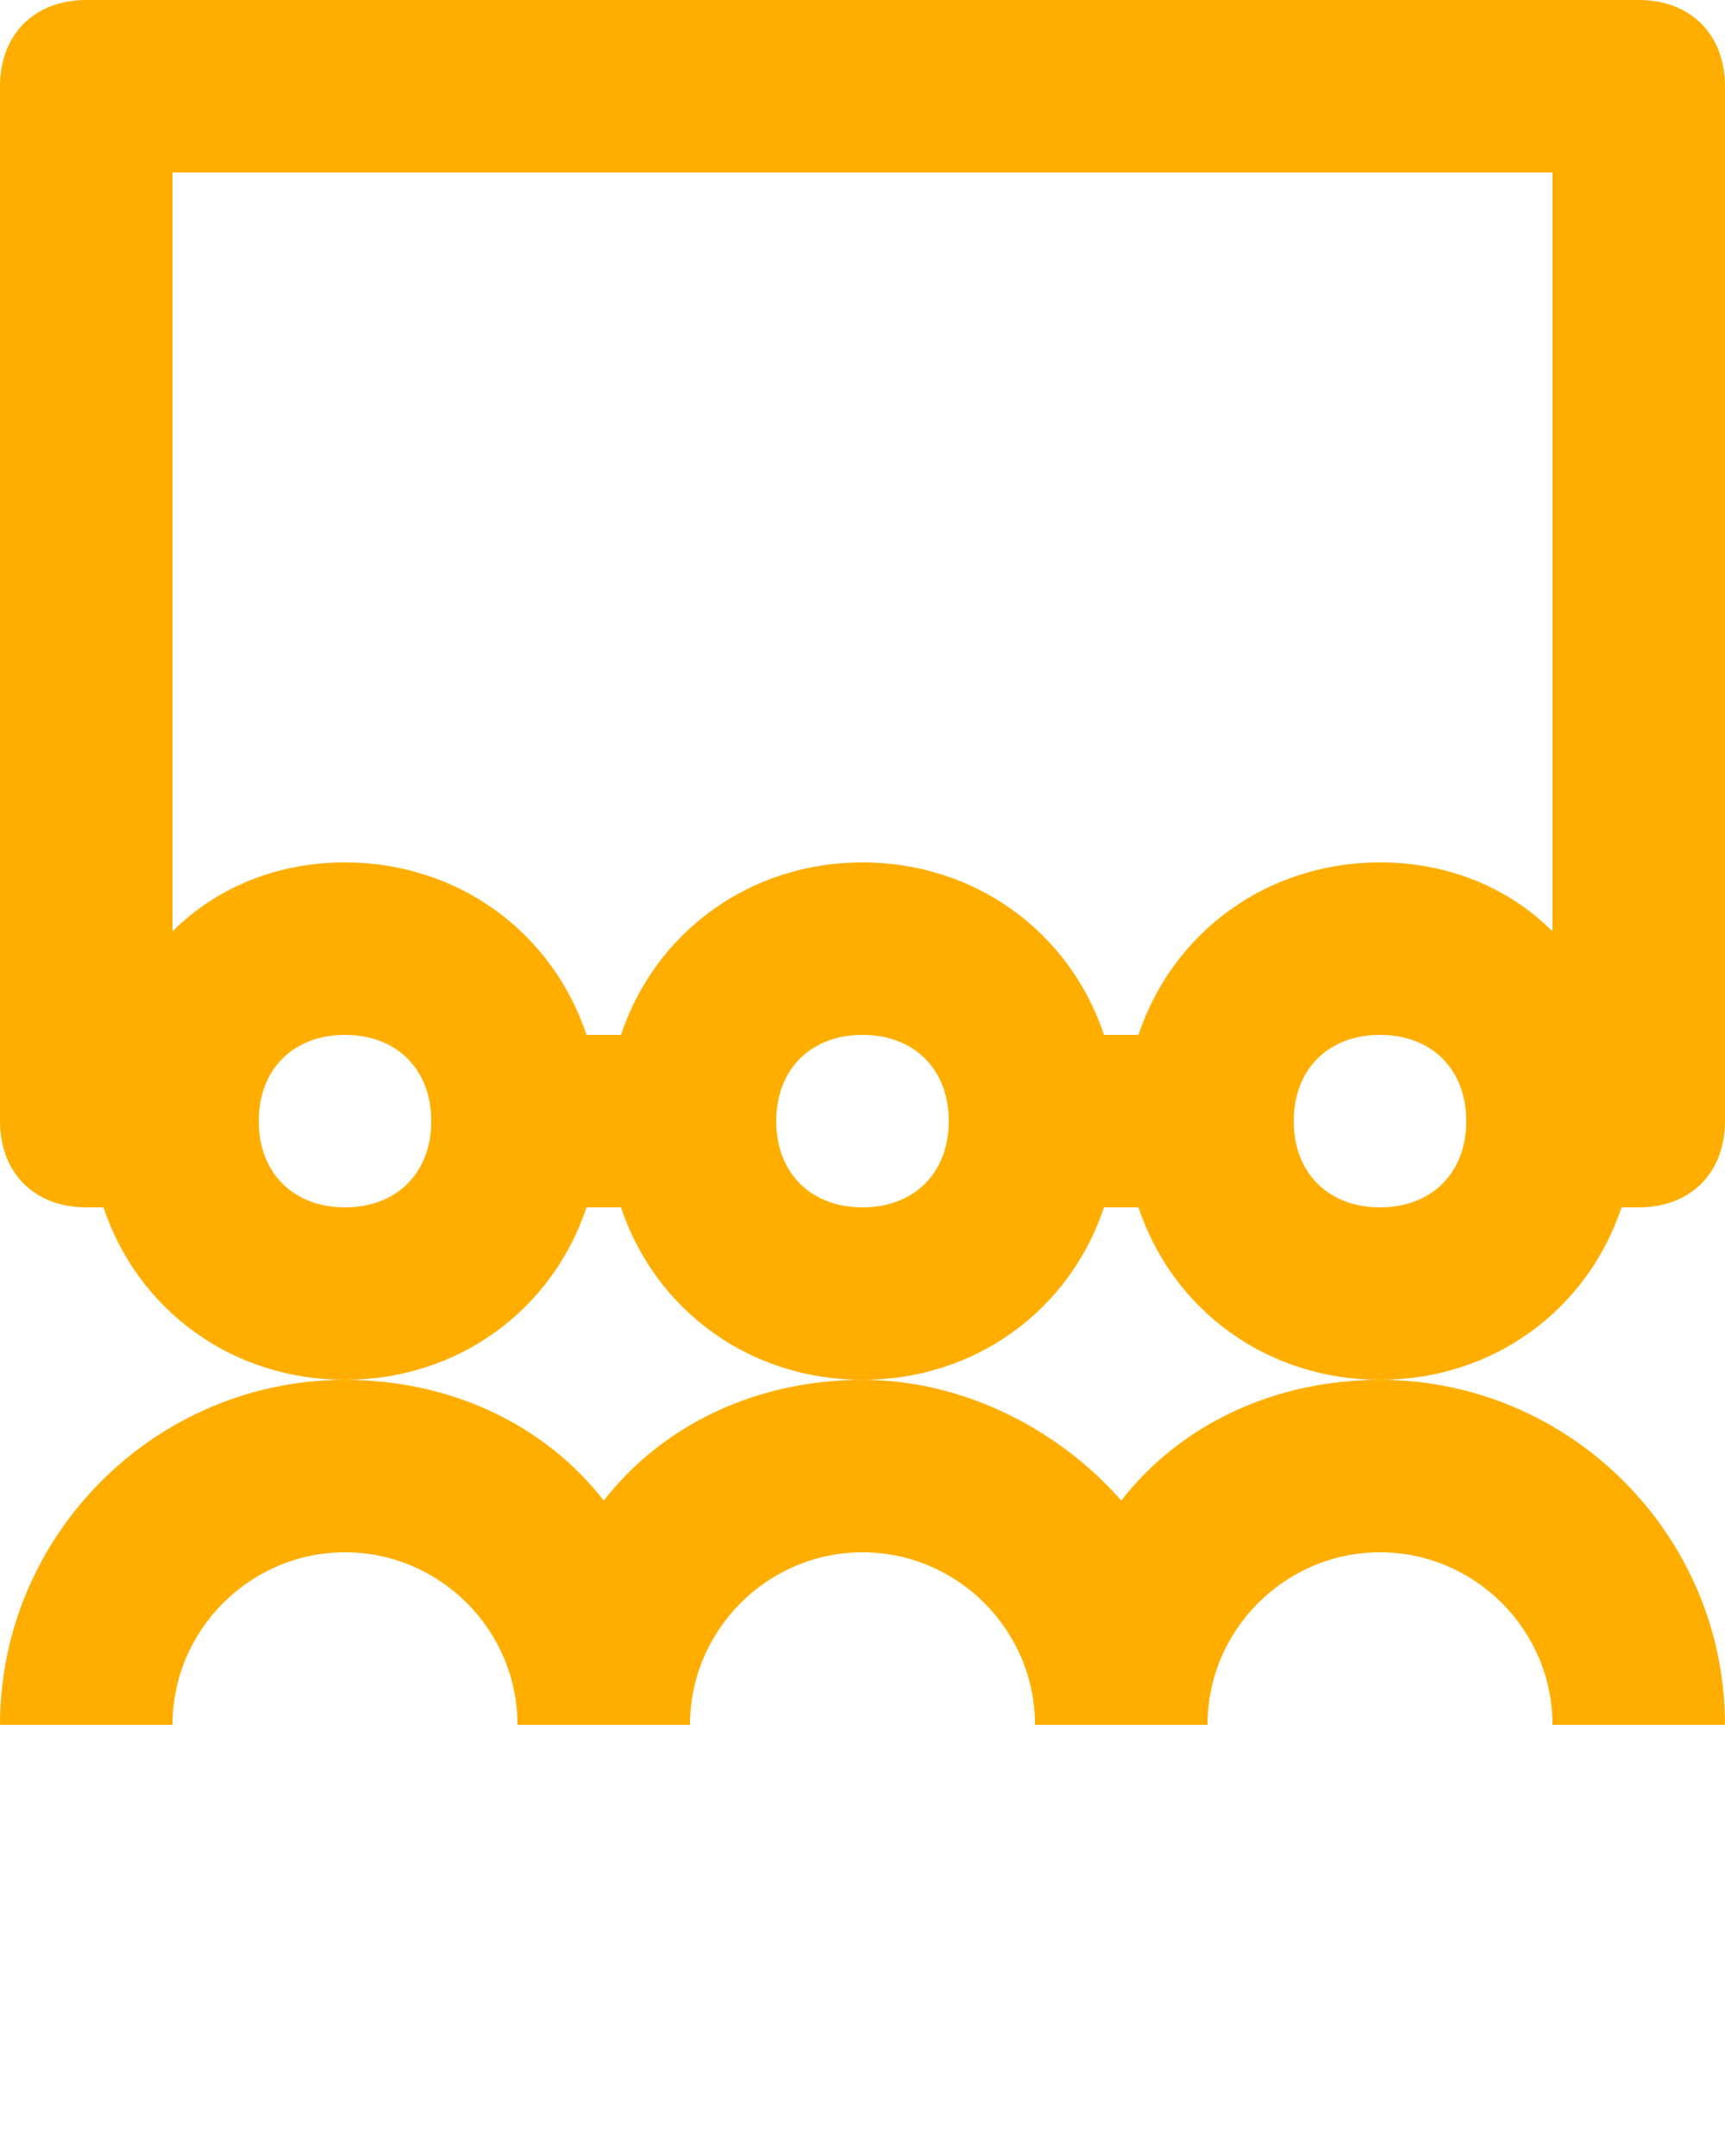 <svg xmlns="http://www.w3.org/2000/svg" viewBox="0 0 20 25">
    <path fill="#FFAE00" d="M18.8 14h.2c.6 0 1-.4 1-1V1c0-.6-.4-1-1-1H1C.4 0 0 .4 0 1v12c0 .6.4 1 1 1h.2c.4 1.2 1.5 2 2.8 2 1.3 0 2.4-.8 2.8-2h.4c.4 1.2 1.5 2 2.8 2 1.3 0 2.4-.8 2.8-2h.4c.4 1.2 1.5 2 2.8 2 1.3 0 2.4-.8 2.8-2zM18 2v8.8c-.5-.5-1.2-.8-2-.8-1.3 0-2.4.8-2.8 2h-.4c-.4-1.2-1.5-2-2.8-2-1.3 0-2.4.8-2.8 2h-.4c-.4-1.2-1.5-2-2.8-2-.8 0-1.5.3-2 .8V2h16zM4 14c-.6 0-1-.4-1-1s.4-1 1-1 1 .4 1 1-.4 1-1 1zm6 0c-.6 0-1-.4-1-1s.4-1 1-1 1 .4 1 1-.4 1-1 1zm6 0c-.6 0-1-.4-1-1s.4-1 1-1 1 .4 1 1-.4 1-1 1z"/>
    <path fill="#FFAE00" d="M13 17.4c-.7-.8-1.8-1.4-3-1.4s-2.3.5-3 1.4c-.7-.9-1.8-1.4-3-1.4-2.2 0-4 1.8-4 4h2c0-1.1.9-2 2-2s2 .9 2 2h2c0-1.1.9-2 2-2s2 .9 2 2h2c0-1.1.9-2 2-2s2 .9 2 2h2c0-2.2-1.8-4-4-4-1.2 0-2.3.5-3 1.4z"/>
</svg>
